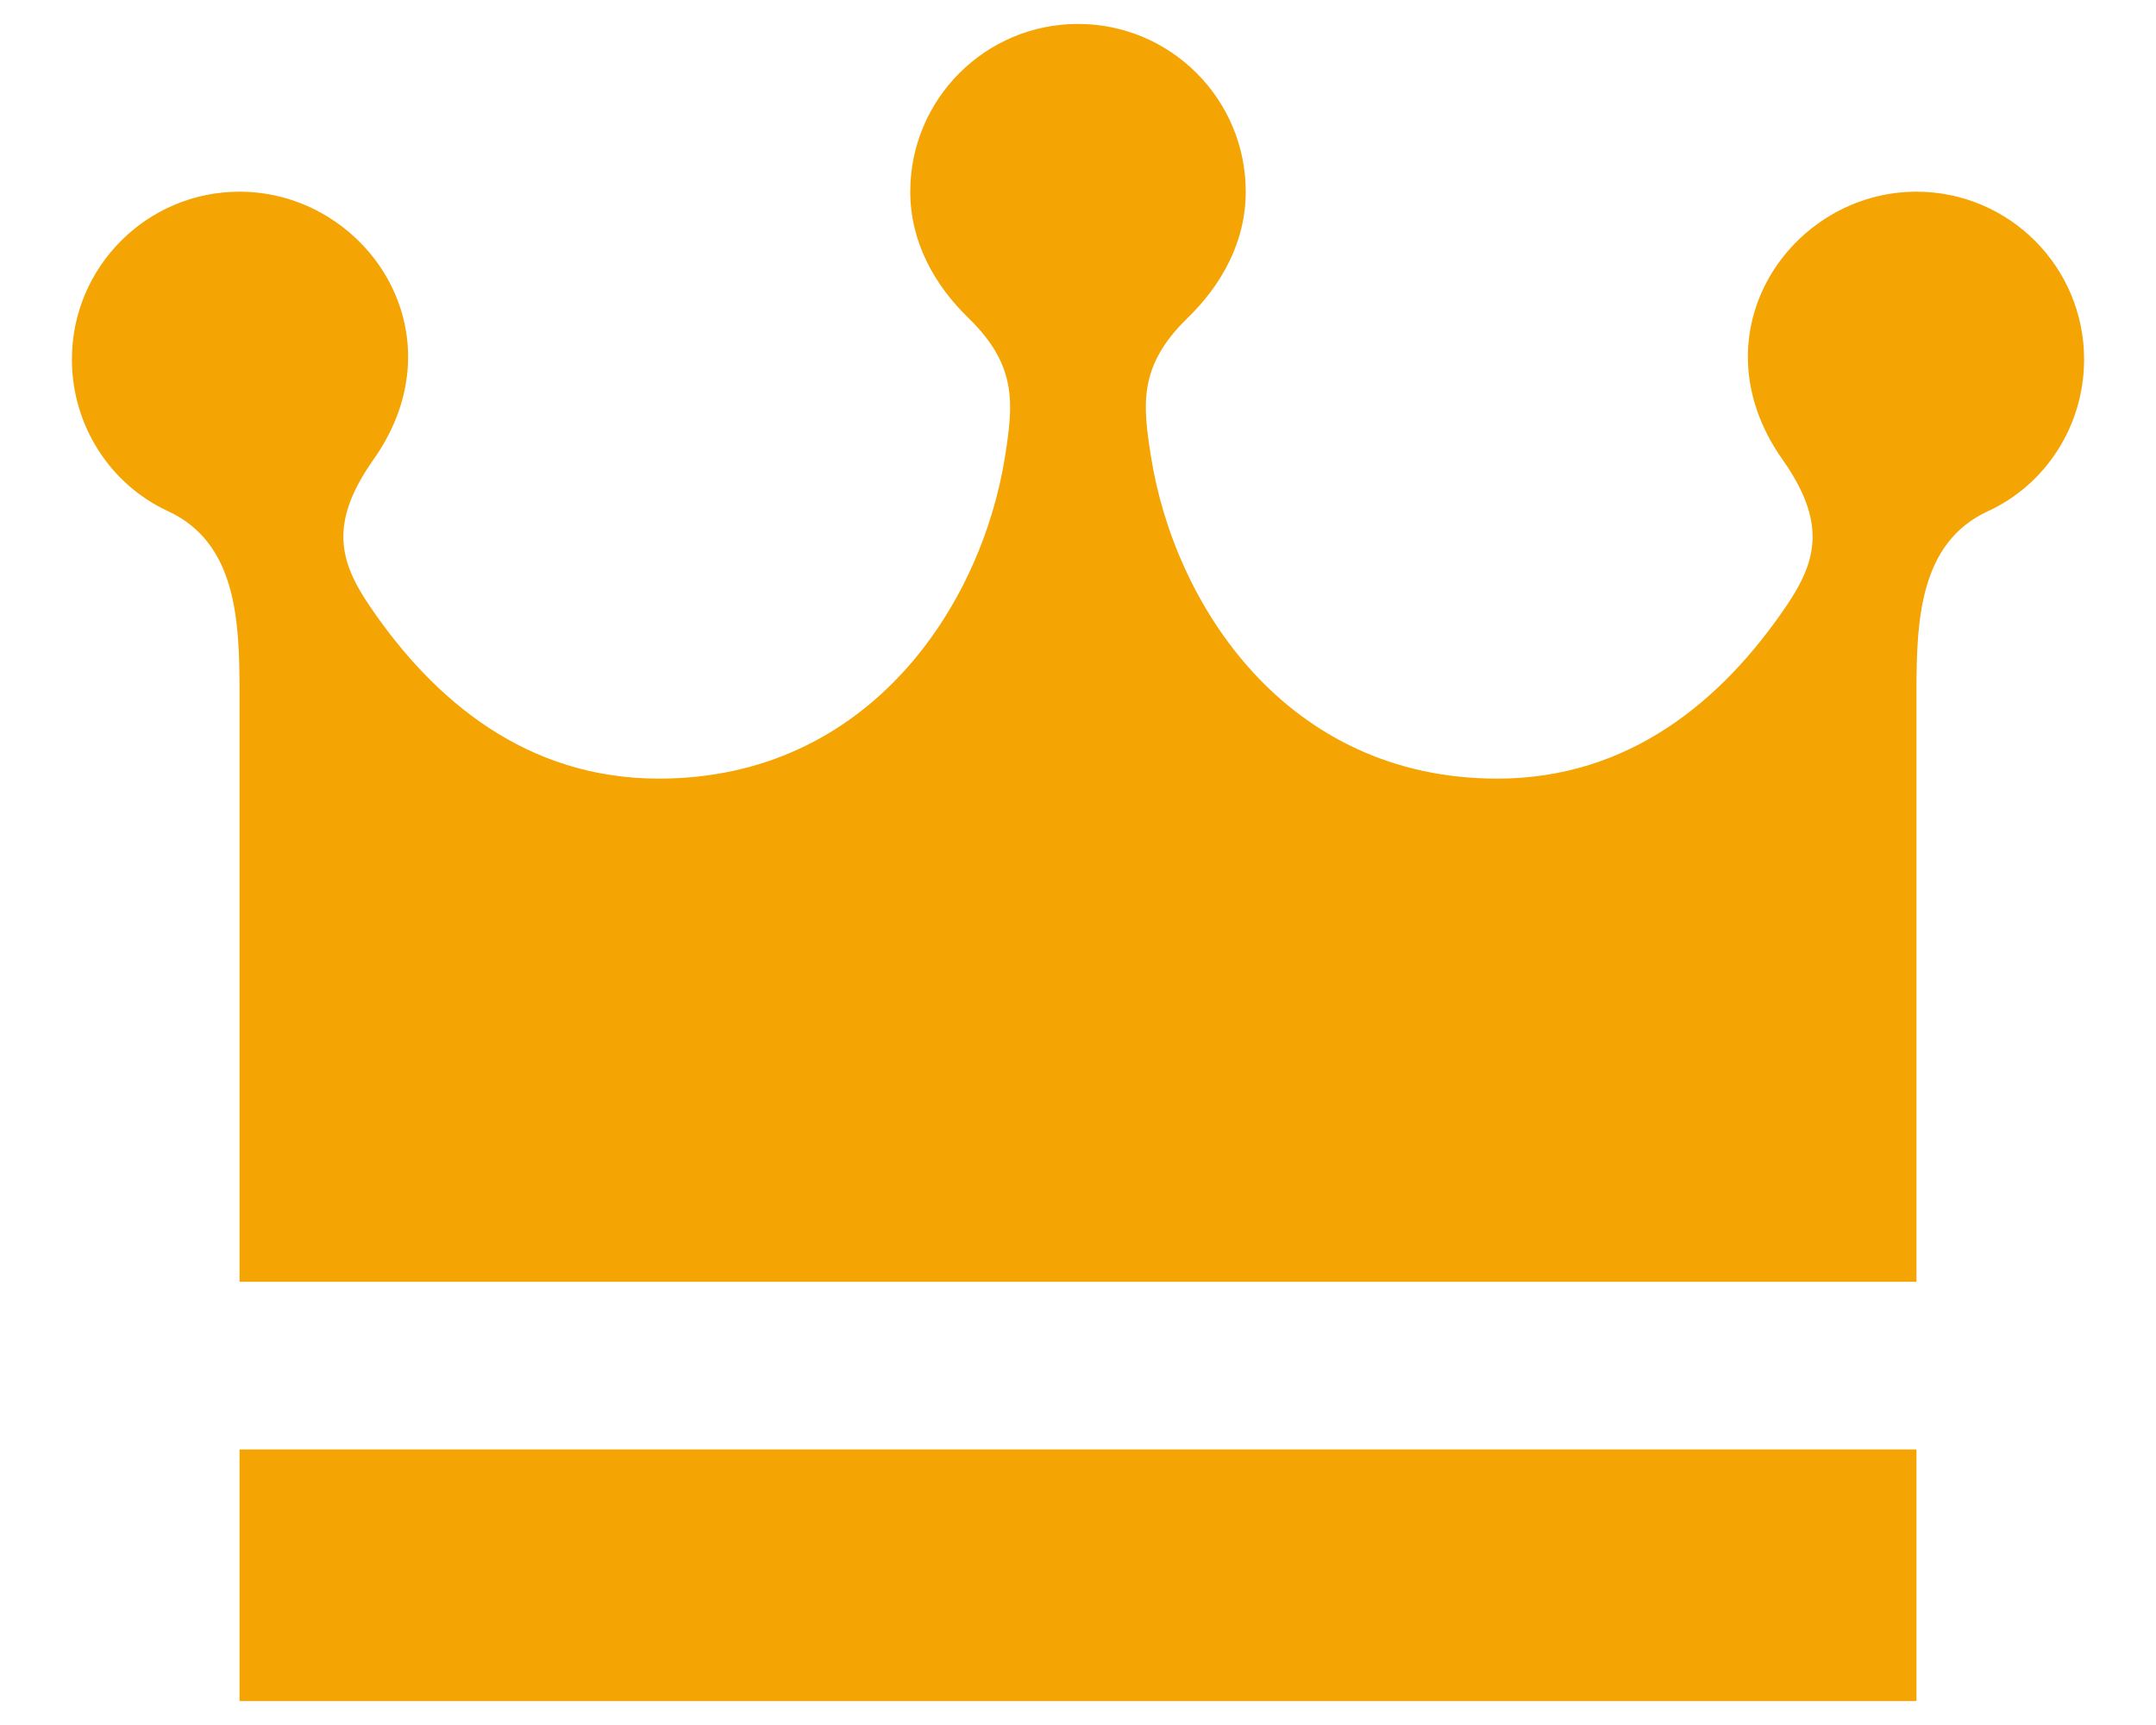 <svg width="20" height="16" viewBox="0 0 20 16" fill="none" xmlns="http://www.w3.org/2000/svg">
<path d="M17.778 13.444V15.778H2.222V13.444H17.778ZM17.778 1.778C16.611 1.778 15.707 3.088 16.535 4.262C16.951 4.852 16.851 5.208 16.57 5.622C15.975 6.499 15.114 7.222 13.889 7.222C11.928 7.222 10.891 5.602 10.676 4.229C10.601 3.752 10.559 3.394 11.015 2.951C11.328 2.647 11.556 2.248 11.556 1.778C11.556 0.919 10.859 0.222 10 0.222C9.141 0.222 8.444 0.919 8.444 1.778C8.444 2.248 8.672 2.647 8.985 2.951C9.441 3.394 9.398 3.752 9.324 4.229C9.109 5.602 8.072 7.222 6.111 7.222C4.886 7.222 4.025 6.499 3.43 5.622C3.149 5.208 3.048 4.852 3.465 4.262C4.293 3.088 3.389 1.778 2.222 1.778C1.364 1.778 0.667 2.475 0.667 3.333C0.667 3.953 1.028 4.496 1.556 4.74C2.198 5.035 2.222 5.764 2.222 6.428V11.889H17.778V6.428C17.778 5.764 17.802 5.034 18.444 4.74C18.973 4.496 19.333 3.953 19.333 3.333C19.333 2.475 18.637 1.778 17.778 1.778Z" fill="#F4A403"/>
</svg>
